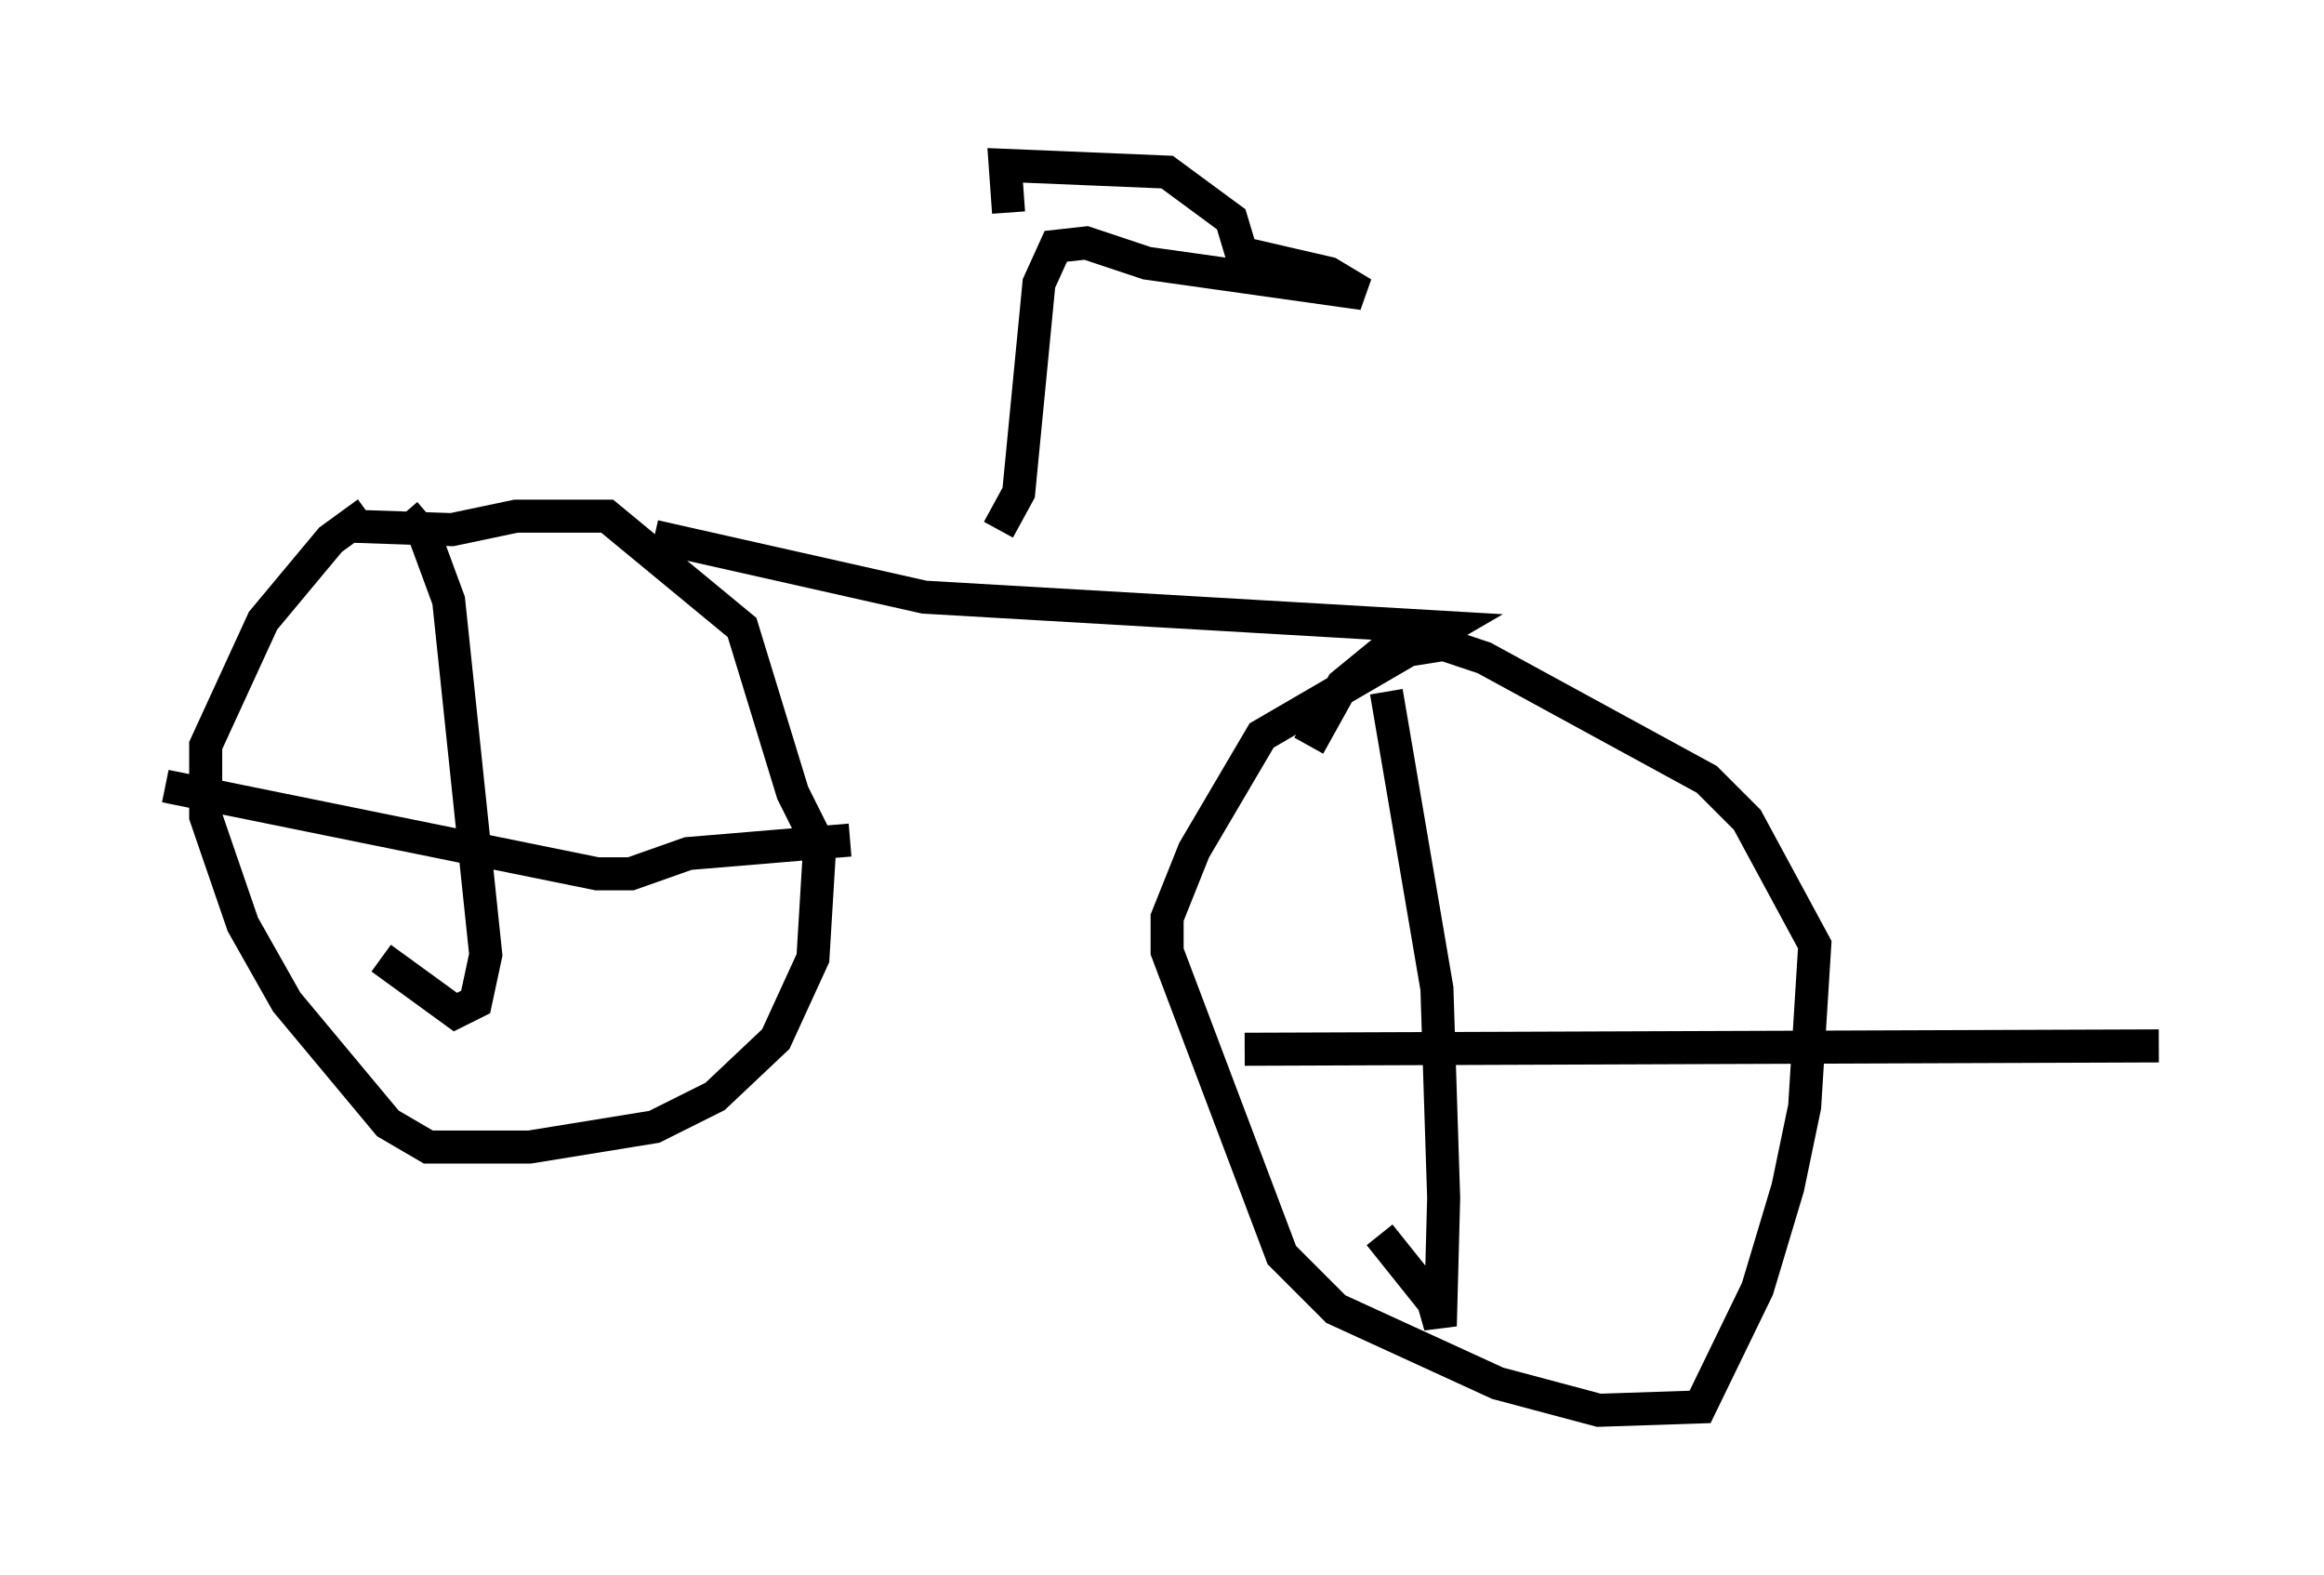 <?xml version="1.0" encoding="utf-8" ?>
<svg baseProfile="full" height="47.669" version="1.1" width="70.332" xmlns="http://www.w3.org/2000/svg" xmlns:ev="http://www.w3.org/2001/xml-events" xmlns:xlink="http://www.w3.org/1999/xlink"><defs /><rect fill="white" height="47.669" width="70.332" x="0" y="0" /><path d="M12.146, 15.413 m-1.021, 0.102 l-1.123, 0.817 -2.042, 2.45 l-1.735, 3.777 0.0, 2.144 l1.123, 3.267 1.327, 2.348 l3.063, 3.675 1.225, 0.715 l3.063, 0.0 3.777, -0.613 l1.838, -0.919 1.838, -1.735 l1.123, -2.45 0.204, -3.369 l-0.817, -1.633 -1.531, -5.002 l-4.083, -3.369 -2.756, 0.0 l-1.94, 0.408 -2.96, -0.102 m1.531, -0.408 l0.613, 0.715 0.715, 1.94 l1.123, 10.719 -0.306, 1.429 l-0.613, 0.306 -2.246, -1.633 m-6.533, -5.206 l13.067, 2.654 1.021, 0.0 l1.735, -0.613 4.9, -0.408 m-5.921, -9.188 l8.167, 1.838 15.823, 0.919 l-5.615, 3.267 -2.042, 3.471 l-0.817, 2.042 0.0, 1.021 l3.471, 9.188 1.633, 1.633 l4.9, 2.246 3.063, 0.817 l3.063, -0.102 1.735, -3.573 l0.919, -3.063 0.51, -2.45 l0.306, -4.9 -2.042, -3.777 l-1.225, -1.225 -6.738, -3.675 l-1.225, -0.408 -1.94, 0.306 l-1.123, 0.919 -1.021, 1.838 m2.348, -1.633 l1.531, 8.983 0.204, 6.329 l-0.102, 3.879 -0.204, -0.715 l-1.633, -2.042 m-4.083, -5.615 l27.665, -0.102 m-35.117, -15.619 l0.613, -1.123 0.613, -6.329 l0.51, -1.123 0.919, -0.102 l1.838, 0.613 6.533, 0.919 l-1.021, -0.613 -2.654, -0.613 l-0.306, -1.021 -1.94, -1.429 l-4.9, -0.204 0.102, 1.429 " fill="none" stroke="black" stroke-width="1" /></svg>